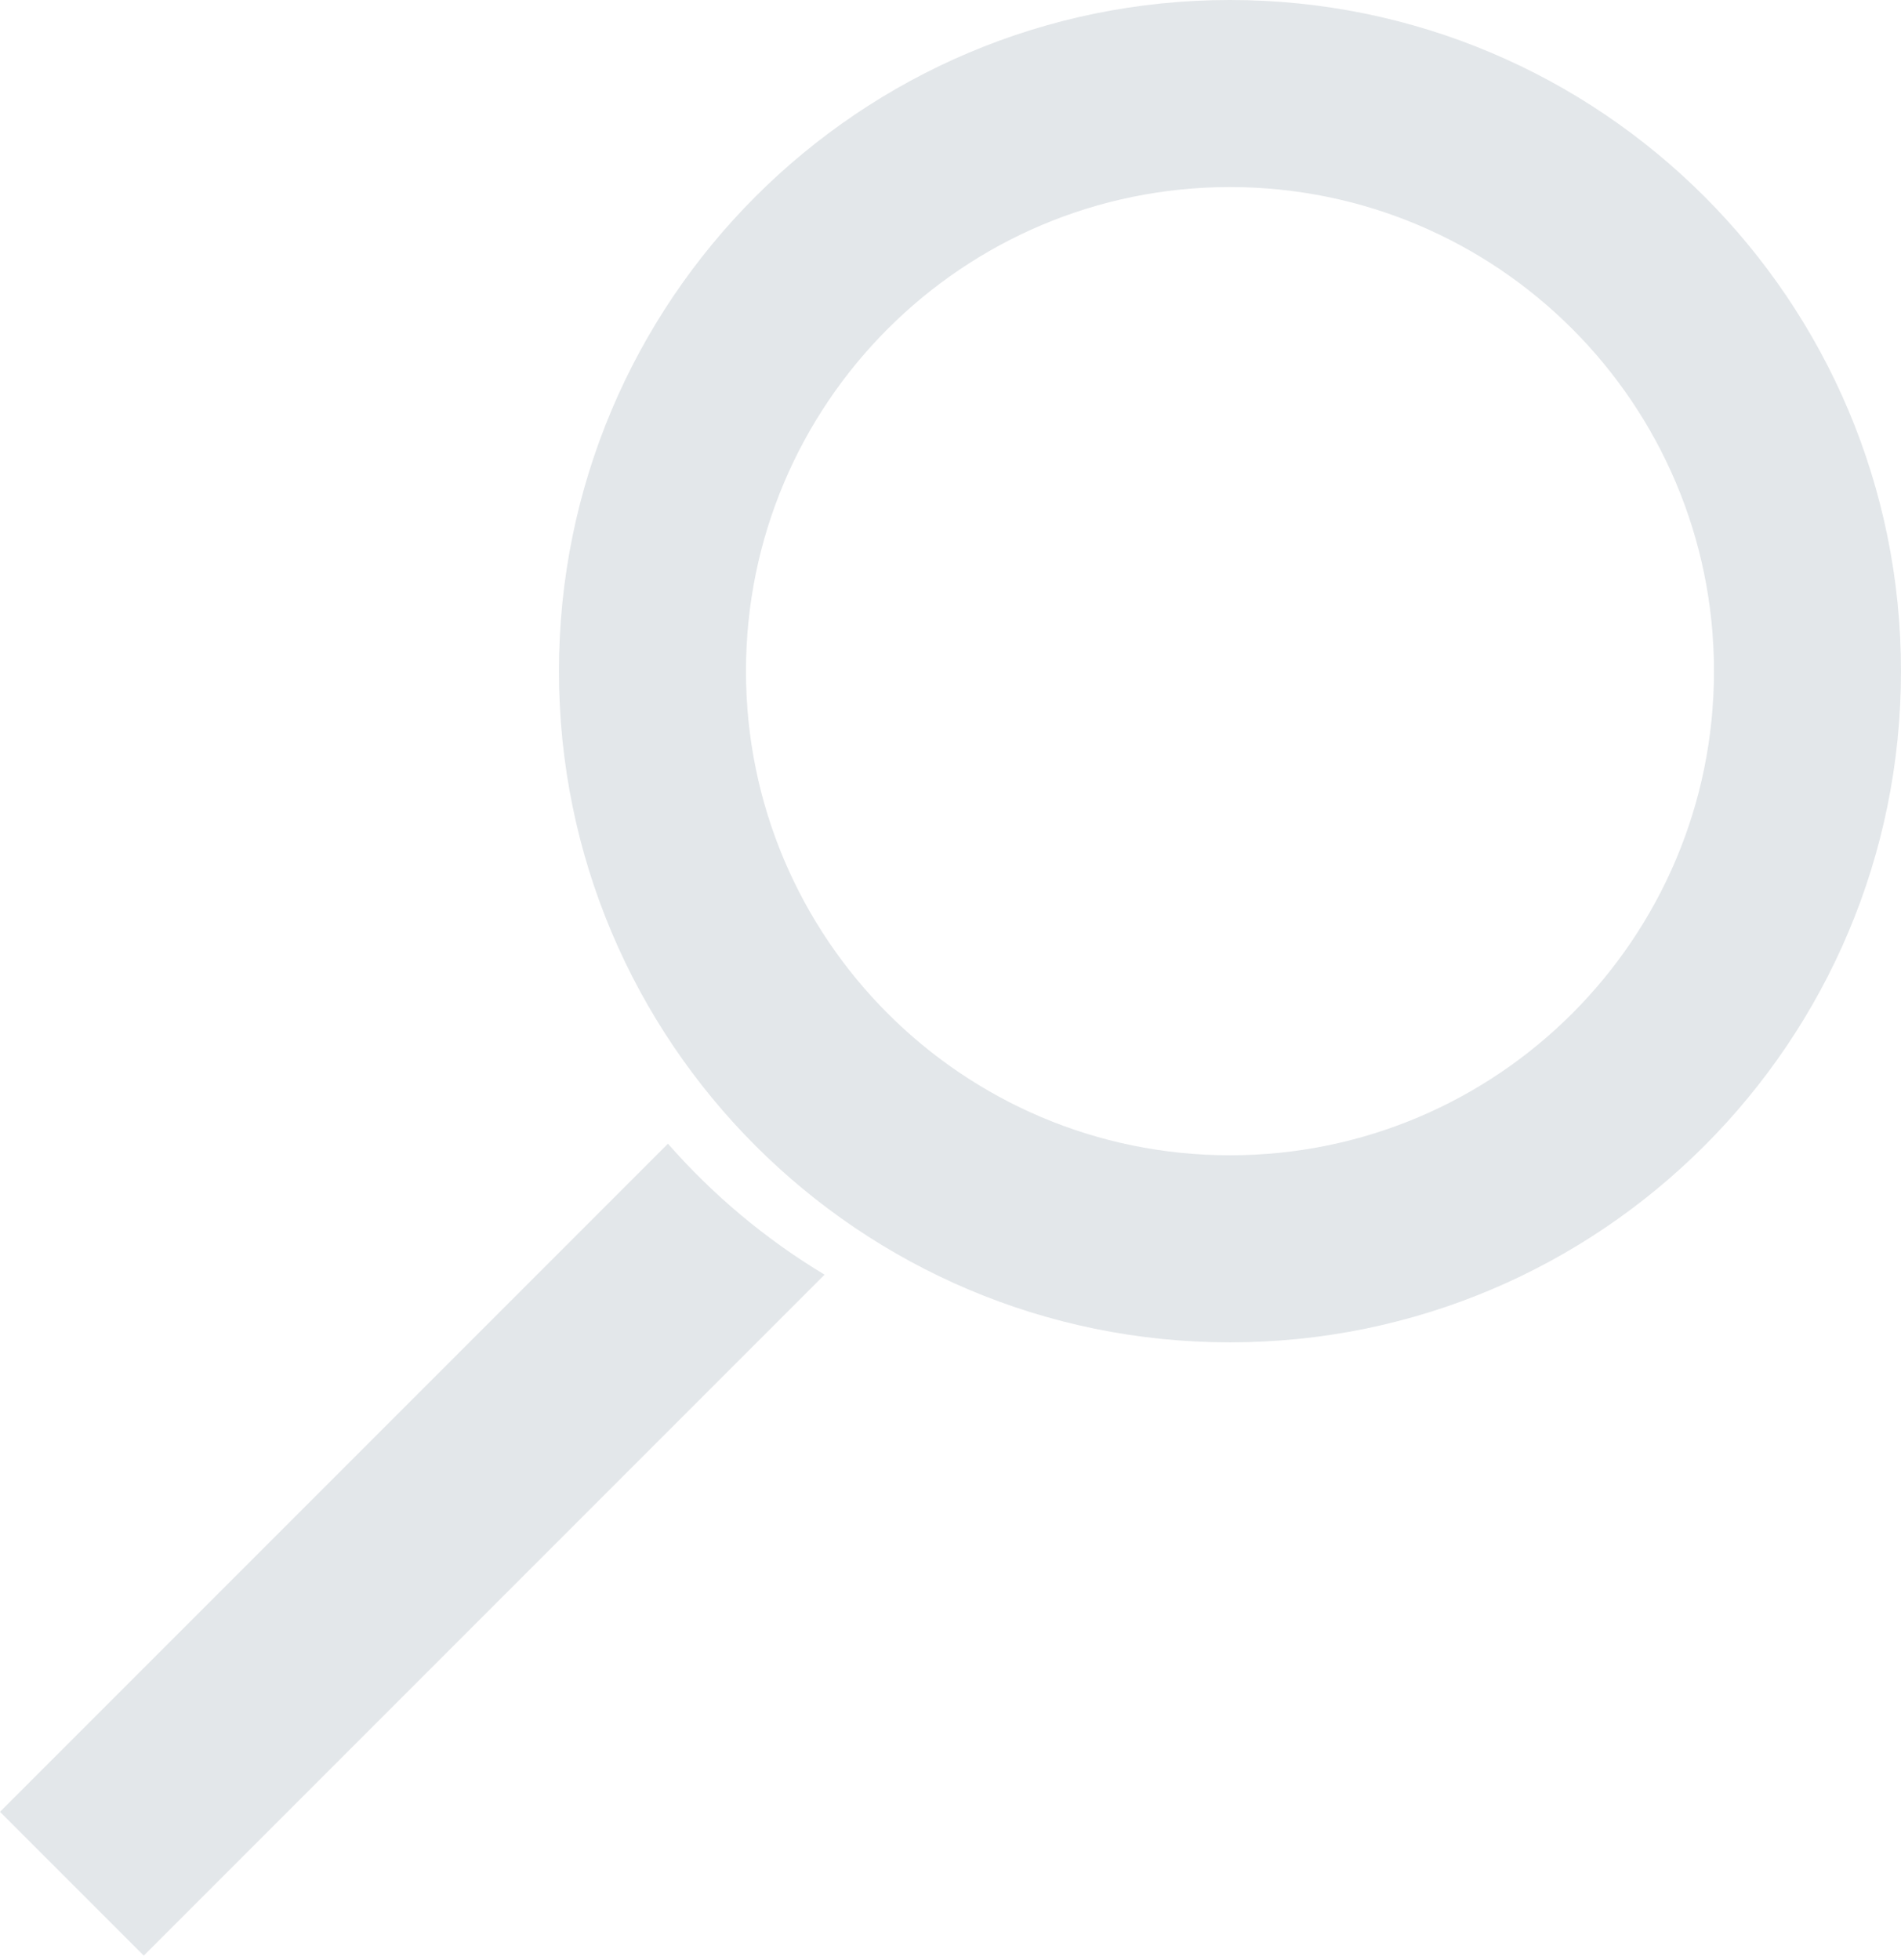<svg width="357" height="368" viewBox="0 0 357 368" fill="none" xmlns="http://www.w3.org/2000/svg">
<g opacity="0.8">
<path fill-rule="evenodd" clip-rule="evenodd" d="M154.847 239.323C143.804 232.685 133.883 224.372 125.434 214.736L-0 340.17L27 367.17L154.847 239.323Z" fill="#112F4E" fill-opacity="0.15"/>
<path d="M104.969 126.015C104.969 195.611 161.388 252.03 230.984 252.03C300.58 252.03 356.999 195.611 356.999 126.015C356.999 56.419 300.58 0 230.984 0C161.388 0 104.969 56.419 104.969 126.015ZM321.879 126.015C321.879 176.215 281.184 216.91 230.984 216.91C180.784 216.91 140.089 176.215 140.089 126.015C140.089 75.815 180.784 35.12 230.984 35.12C281.184 35.12 321.879 75.815 321.879 126.015Z" fill="#112F4E" fill-opacity="0.15"/>
</g>
</svg>
